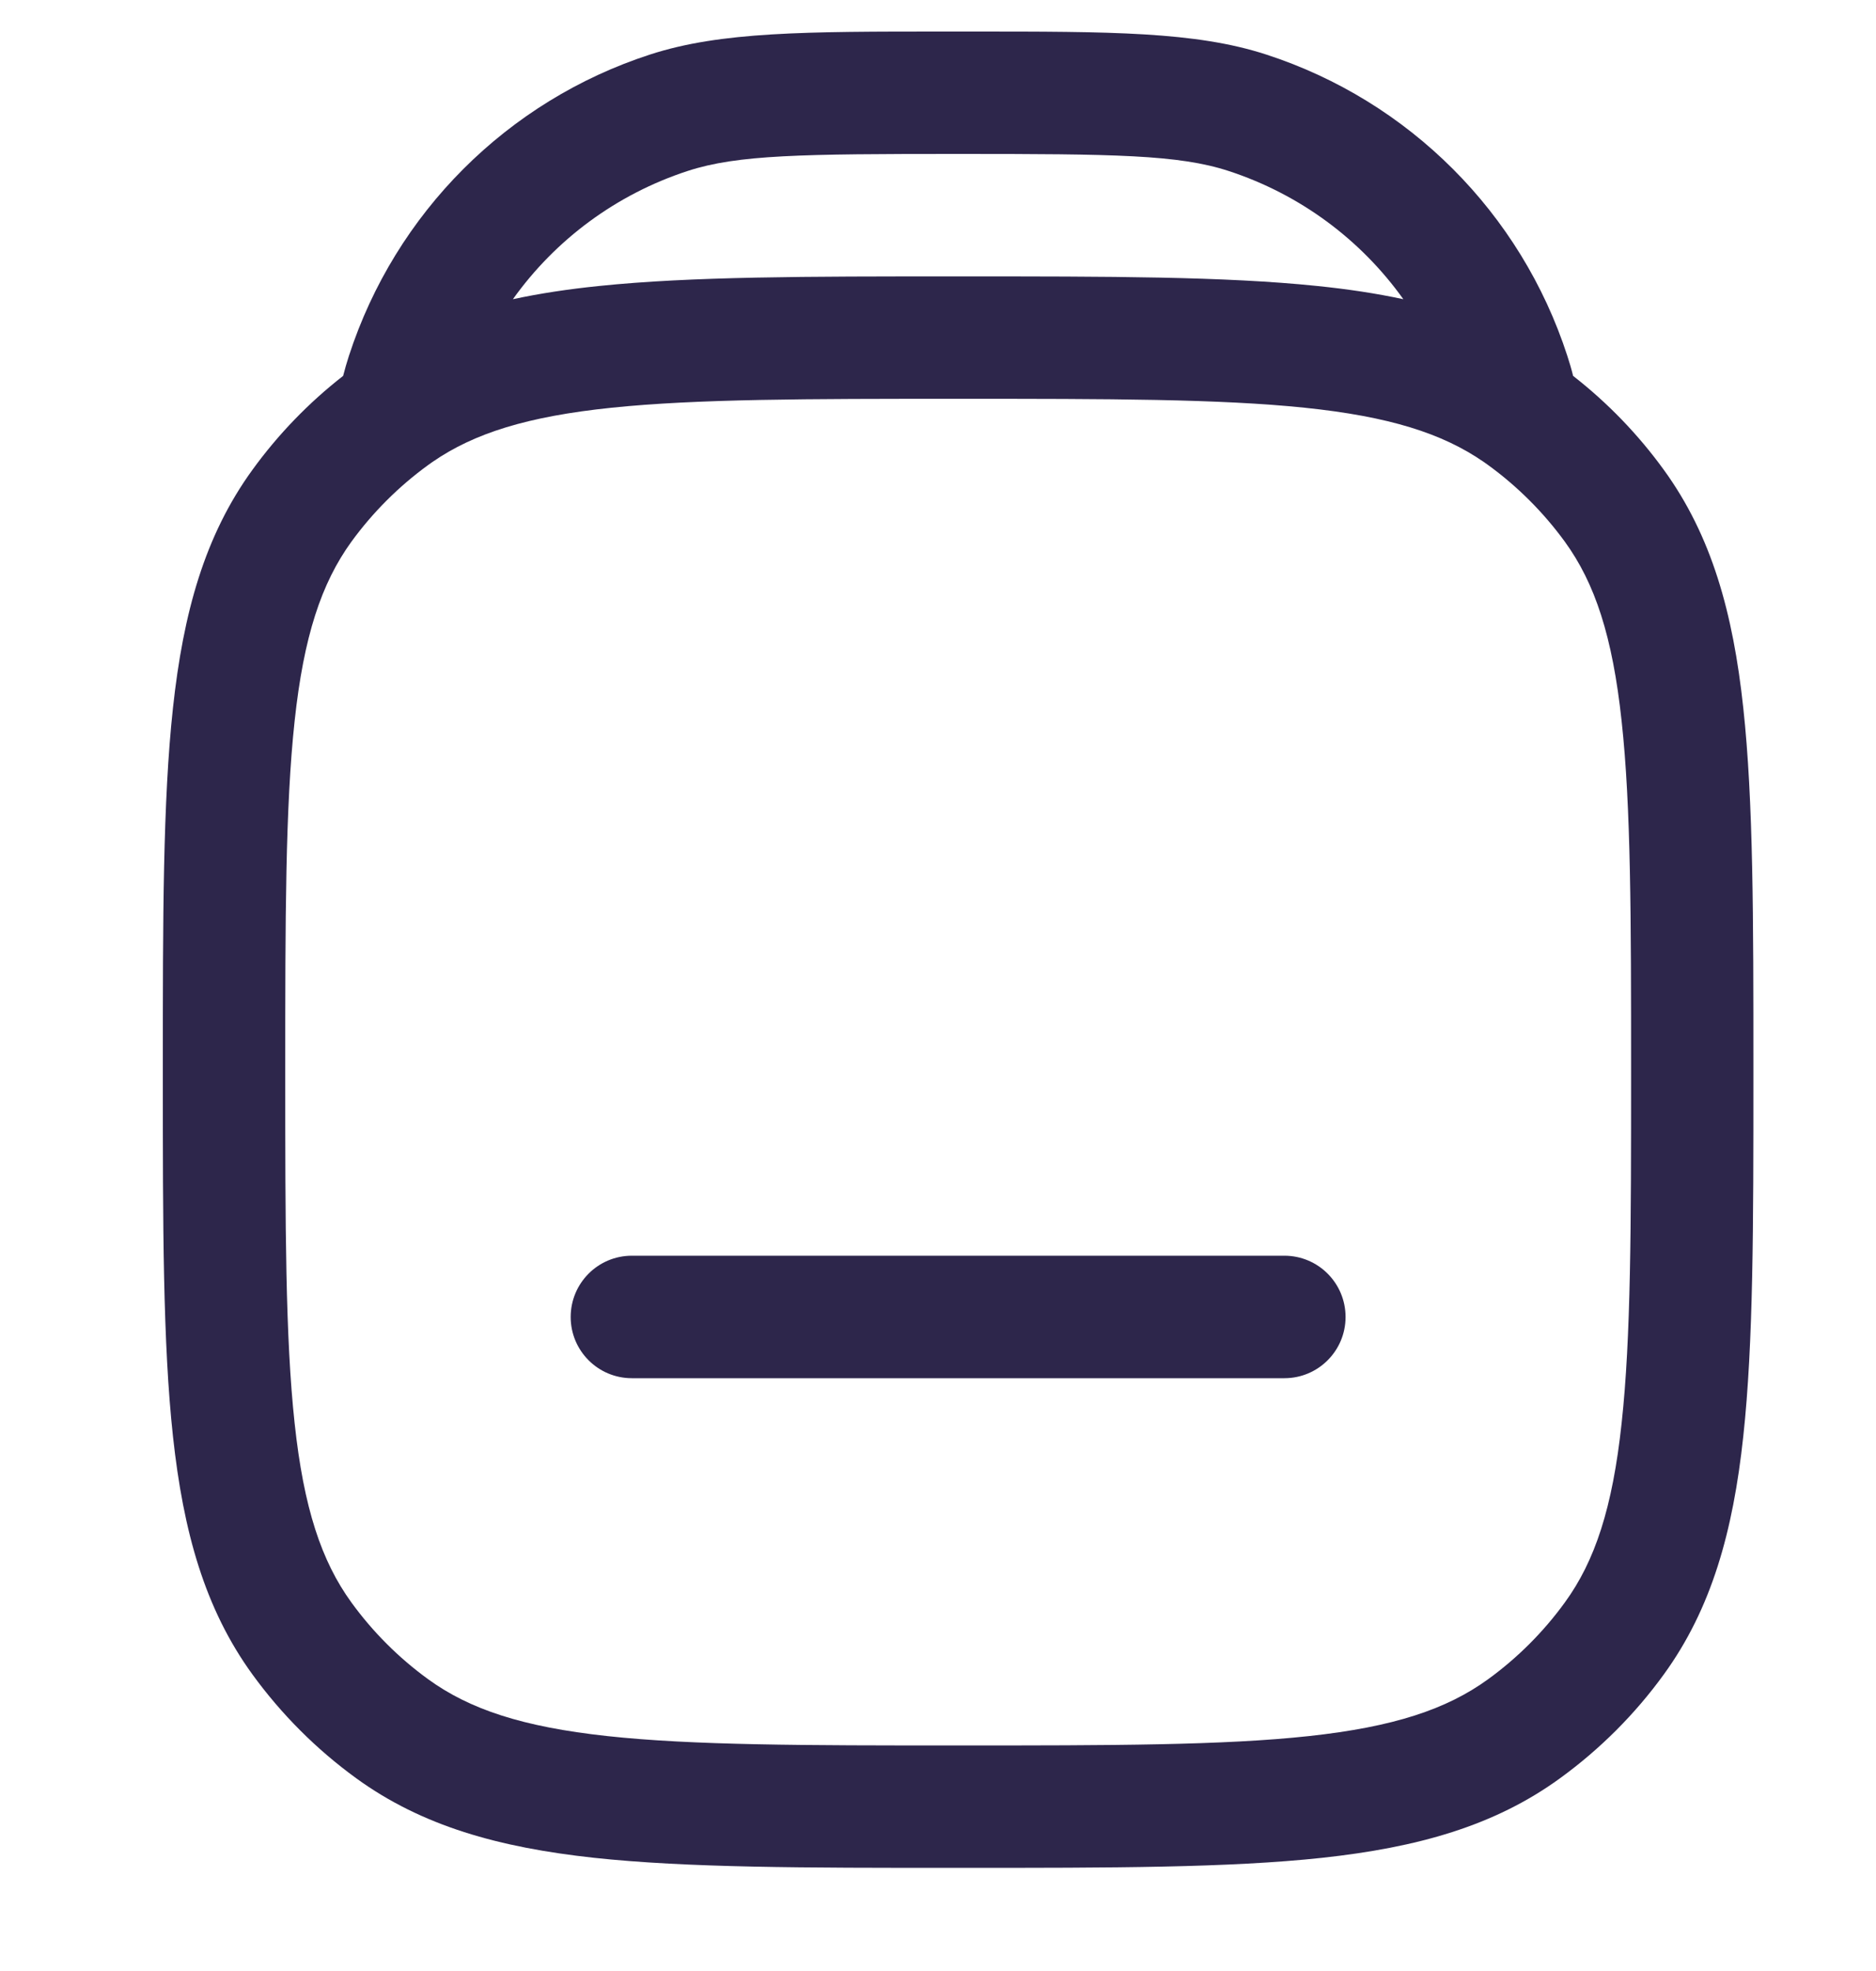 <svg width="20" height="21" viewBox="0 0 20 21" fill="none" xmlns="http://www.w3.org/2000/svg">
<g clip-path="url(#clip0_757_4302)">
<path d="M6.736 13.379C6.376 13.379 6.084 13.671 6.084 14.032C6.084 14.392 6.376 14.684 6.736 14.684H13.693C14.053 14.684 14.345 14.392 14.345 14.032C14.345 13.671 14.053 13.379 13.693 13.379H6.736Z" fill="#2D264B"/>
<path fill-rule="evenodd" clip-rule="evenodd" d="M10.074 0.336C8.59 0.336 7.685 0.336 6.93 0.581C5.408 1.075 4.215 2.269 3.72 3.791C3.697 3.861 3.677 3.932 3.658 4.005C3.291 4.291 2.965 4.628 2.691 5.006C2.182 5.707 1.954 6.528 1.844 7.542C1.736 8.535 1.736 9.787 1.736 11.384V11.462C1.736 13.059 1.736 14.311 1.844 15.304C1.954 16.318 2.182 17.139 2.691 17.84C3 18.265 3.373 18.638 3.797 18.946C4.499 19.456 5.32 19.684 6.333 19.794C7.326 19.901 8.578 19.901 10.175 19.901H10.254C11.851 19.901 13.103 19.901 14.096 19.794C15.109 19.684 15.931 19.456 16.632 18.946C17.056 18.638 17.43 18.265 17.738 17.84C18.247 17.139 18.476 16.318 18.585 15.304C18.693 14.311 18.693 13.059 18.693 11.462V11.384C18.693 9.787 18.693 8.535 18.585 7.542C18.476 6.528 18.247 5.707 17.738 5.006C17.464 4.628 17.138 4.291 16.771 4.005C16.753 3.932 16.732 3.861 16.709 3.791C16.215 2.269 15.021 1.075 13.499 0.581C12.745 0.336 11.839 0.336 10.355 0.336H10.074ZM6.387 3.047C6.062 3.08 5.756 3.126 5.468 3.188C5.922 2.552 6.572 2.069 7.333 1.821C7.865 1.648 8.545 1.64 10.215 1.64C11.884 1.64 12.564 1.648 13.096 1.821C13.857 2.069 14.507 2.552 14.961 3.188C14.673 3.126 14.367 3.08 14.042 3.047C13.058 2.945 11.822 2.945 10.252 2.945H10.177C8.607 2.945 7.371 2.945 6.387 3.047ZM4.612 4.921C5.054 4.616 5.622 4.437 6.521 4.344C7.43 4.25 8.599 4.249 10.215 4.249C11.83 4.249 12.999 4.25 13.908 4.344C14.807 4.437 15.375 4.616 15.817 4.921C15.819 4.922 15.821 4.924 15.823 4.925C15.837 4.935 15.851 4.945 15.865 4.955C16.179 5.183 16.455 5.459 16.683 5.772C17.004 6.214 17.191 6.78 17.288 7.682C17.388 8.597 17.389 9.778 17.389 11.423C17.389 13.068 17.388 14.249 17.288 15.164C17.191 16.066 17.004 16.632 16.683 17.073C16.455 17.387 16.179 17.663 15.865 17.891C15.423 18.212 14.858 18.399 13.955 18.497C13.041 18.596 11.859 18.597 10.215 18.597C8.57 18.597 7.388 18.596 6.474 18.497C5.571 18.399 5.006 18.212 4.564 17.891C4.25 17.663 3.974 17.387 3.746 17.073C3.426 16.632 3.238 16.066 3.141 15.164C3.042 14.249 3.041 13.068 3.041 11.423C3.041 9.778 3.042 8.597 3.141 7.682C3.238 6.78 3.426 6.214 3.746 5.772C3.974 5.459 4.25 5.183 4.564 4.955C4.58 4.943 4.596 4.932 4.612 4.921Z" fill="#2D264B"/>
</g>
<defs>
<clipPath id="clip0_757_4302">
<rect width="20" height="20" fill="white" transform="translate(0 0.336)"/>
</clipPath>
</defs>
</svg>
